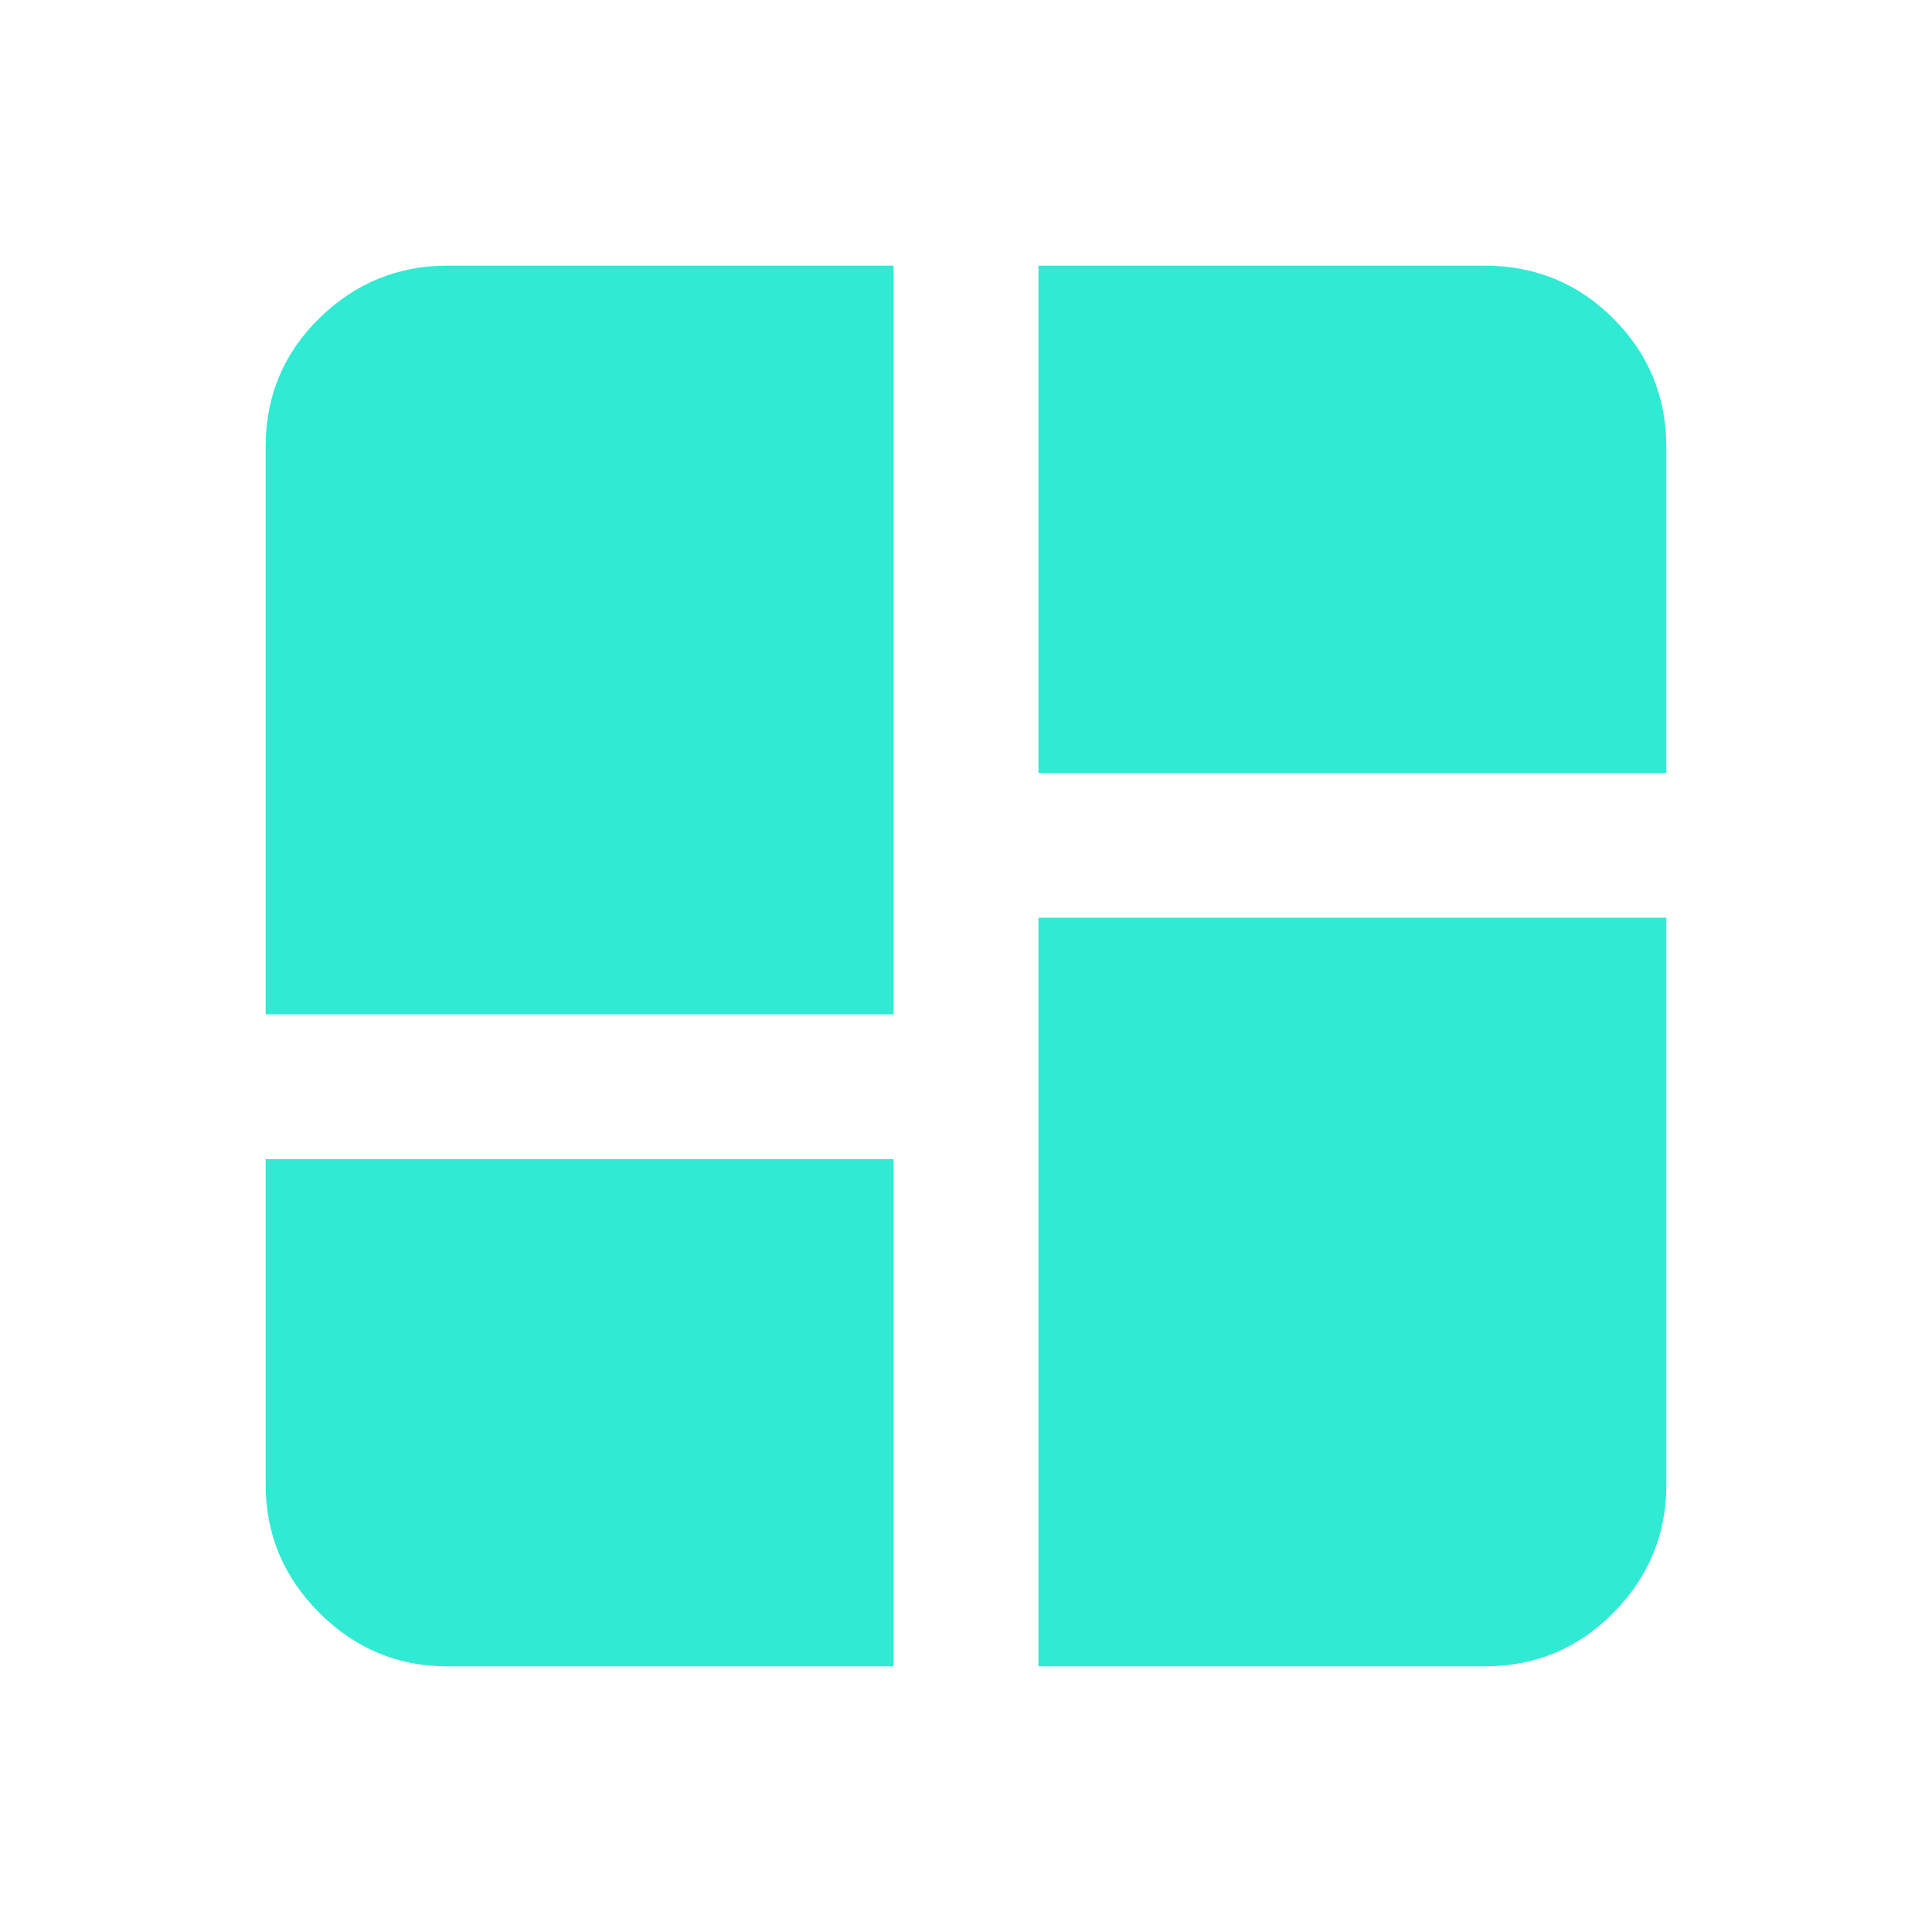 <svg width="20" height="20" viewBox="0 0 20 20" fill="none" xmlns="http://www.w3.org/2000/svg">
<mask id="mask0_32_28448" style="mask-type:alpha" maskUnits="userSpaceOnUse" x="0" y="0" width="20" height="20">
<rect width="20" height="20" fill="#D9D9D9"/>
</mask>
<g mask="url(#mask0_32_28448)">
<path d="M2.75 10.5V4.626C2.75 4.101 2.935 3.658 3.305 3.295C3.675 2.932 4.117 2.75 4.631 2.75H9.25V10.5H2.75ZM10.75 2.75H15.368C15.893 2.75 16.337 2.933 16.702 3.298C17.067 3.663 17.25 4.108 17.25 4.634V8H10.75V2.75ZM10.75 17.25V9.5H17.25V15.368C17.25 15.883 17.067 16.325 16.702 16.695C16.337 17.065 15.893 17.25 15.368 17.25H10.75ZM2.75 12H9.25V17.25H4.631C4.117 17.25 3.675 17.065 3.305 16.695C2.935 16.325 2.75 15.882 2.75 15.366V12Z" fill="#30EAD3"/>
</g>
</svg>

